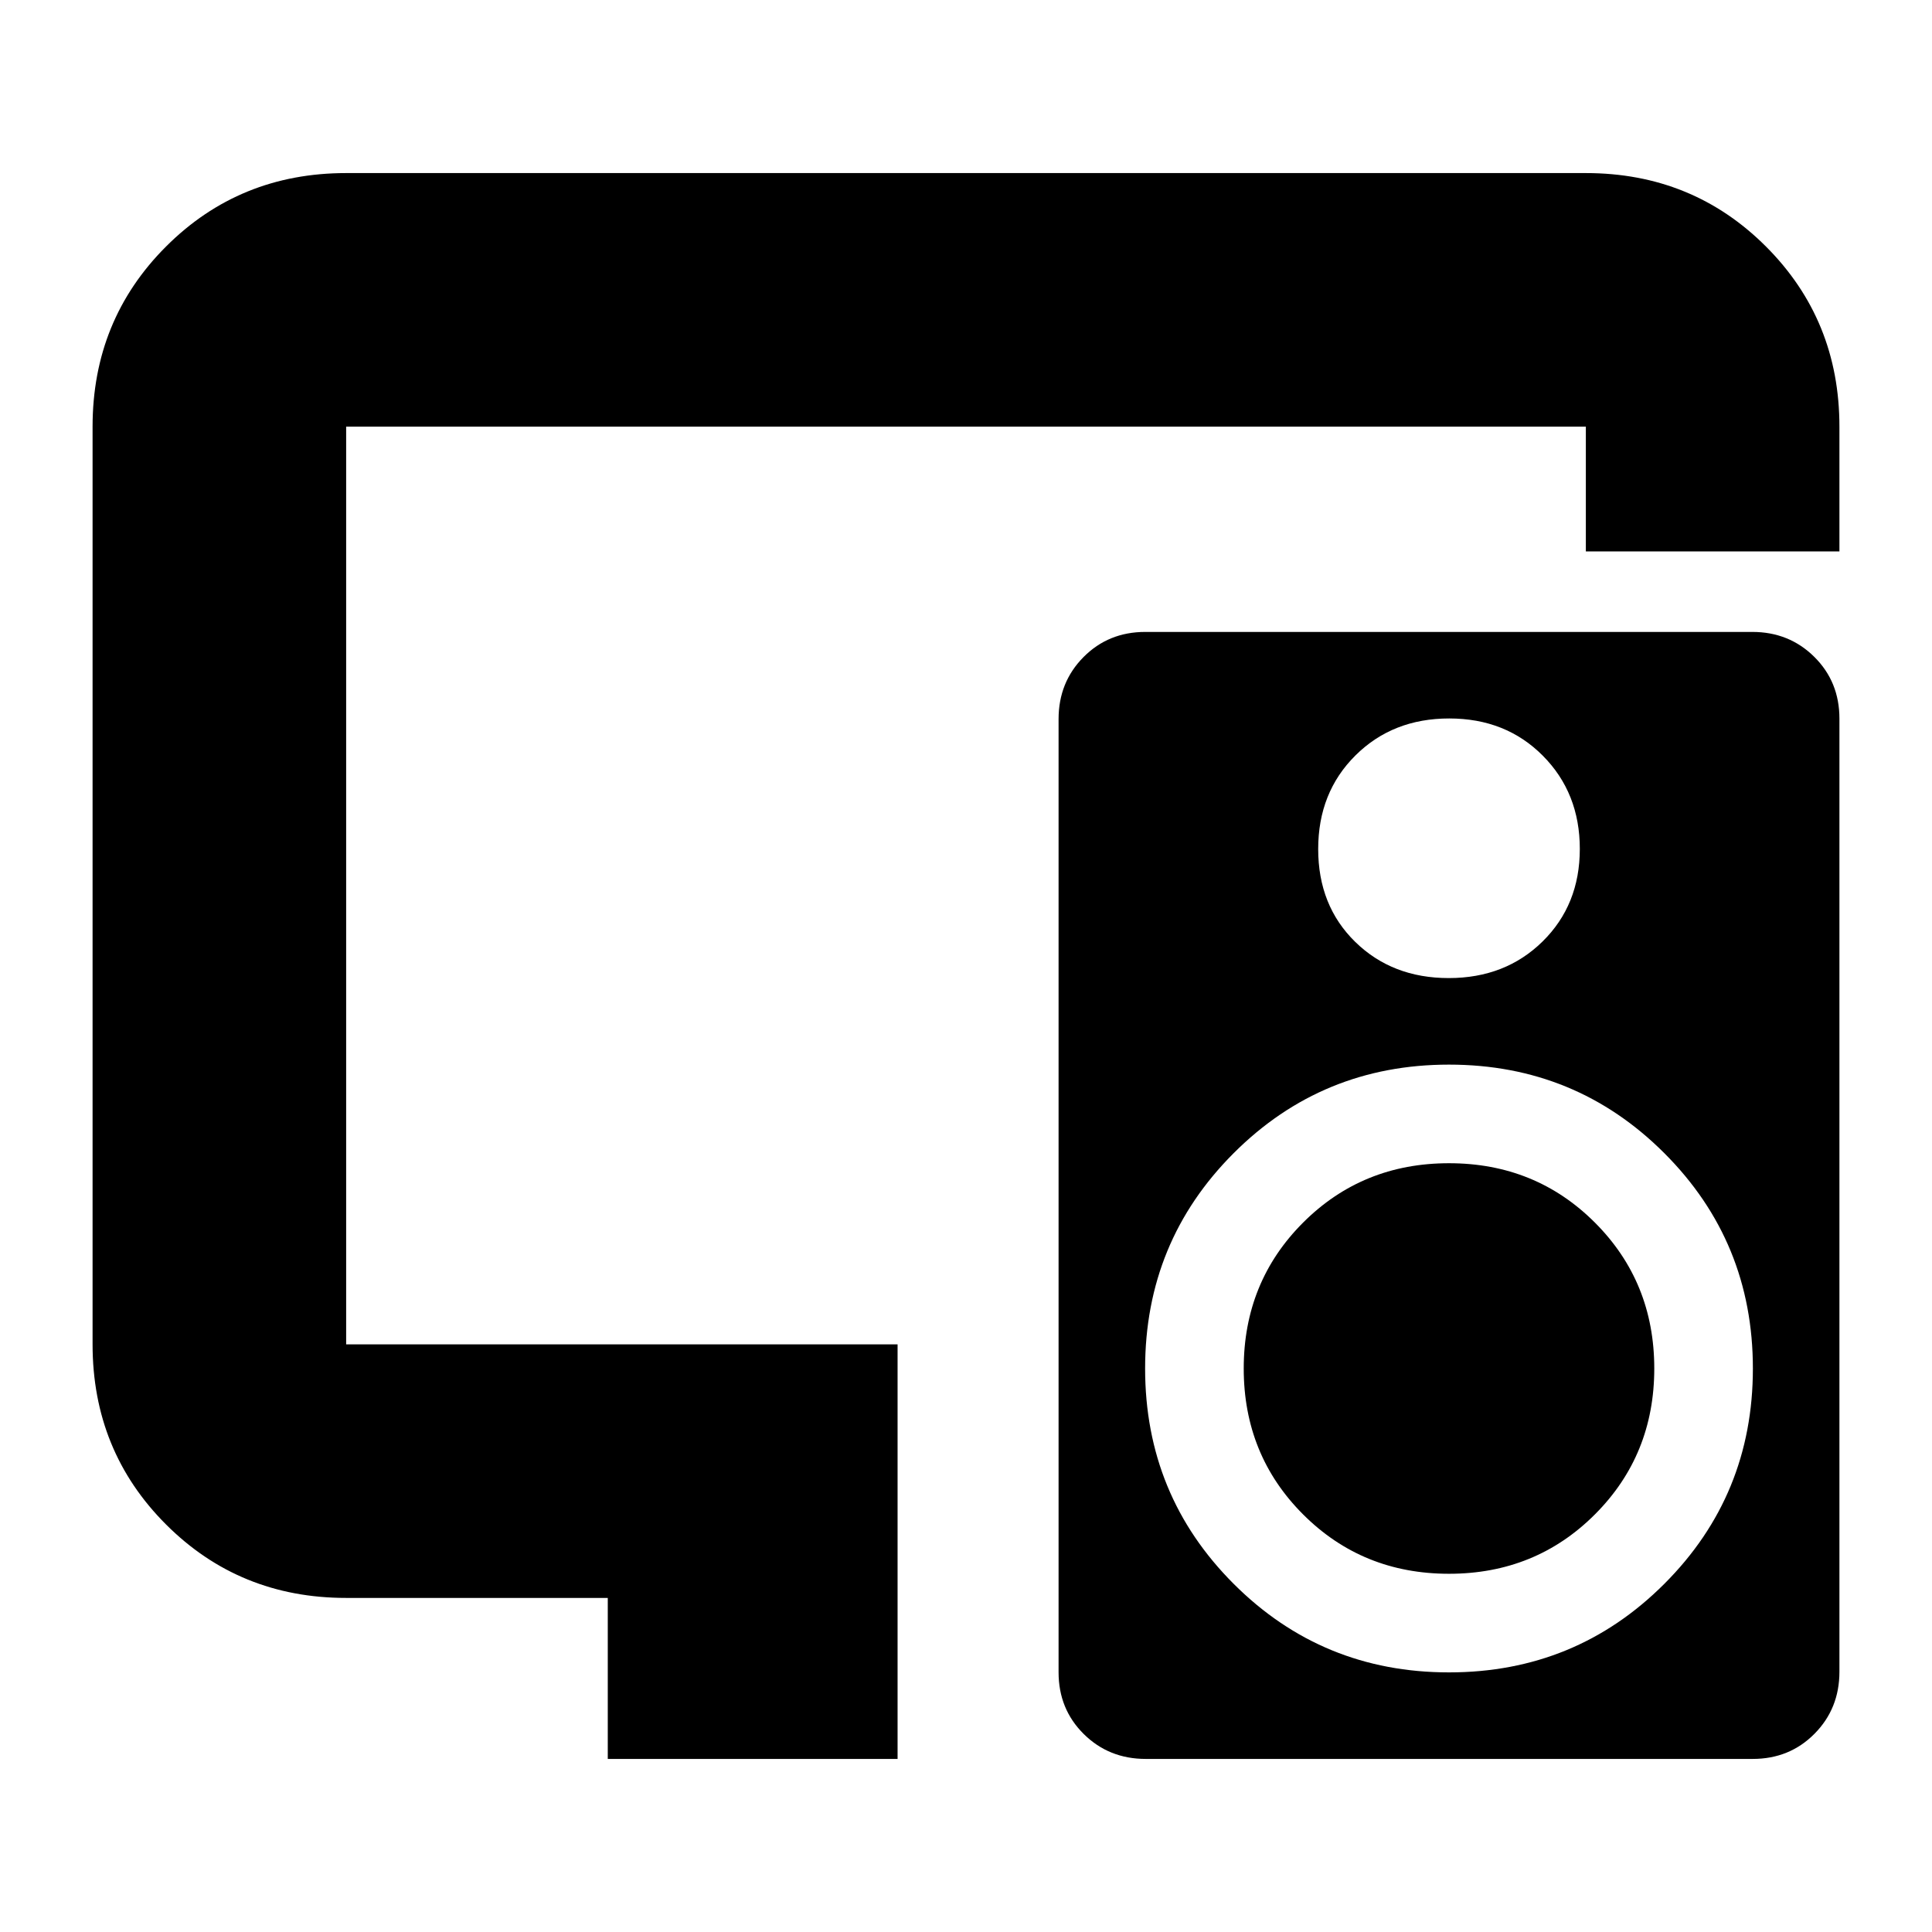 <svg xmlns="http://www.w3.org/2000/svg" height="24" viewBox="0 -960 960 960" width="24"><path d="M302-86v-80H172q-53 0-89.5-36.5T46-292v-456q0-53 36.5-89.5T172-874h616q53 0 89.5 36.5T914-748v62H788v-62H172v456h274v206H302Zm316-194q0-43 29.5-72.5T720-382q43 0 72.5 29.5T822-280q0 43-29.5 72.5T720-178q-43 0-72.5-29.5T618-280Zm252.688-366Q889-646 901.5-633.621q12.5 12.38 12.5 30.679V-129.3q0 18.3-12.387 30.8T870.914-86H569.312Q551-86 538.5-98.38 526-110.758 526-129.057V-602.7q0-18.3 12.387-30.8t30.699-12.5h301.602Zm-150.572 43Q692-603 673.5-584.616q-18.5 18.383-18.5 46.5Q655-510 673.384-492q18.383 18 46.5 18Q748-474 766.5-492.186t18.5-46Q785-566 766.616-584.5q-18.383-18.5-46.5-18.5ZM720-129q63 0 107-44t44-107q0-63-44-107t-107-44q-63 0-107 44t-44 107q0 63 44 107t107 44Z"/></svg>